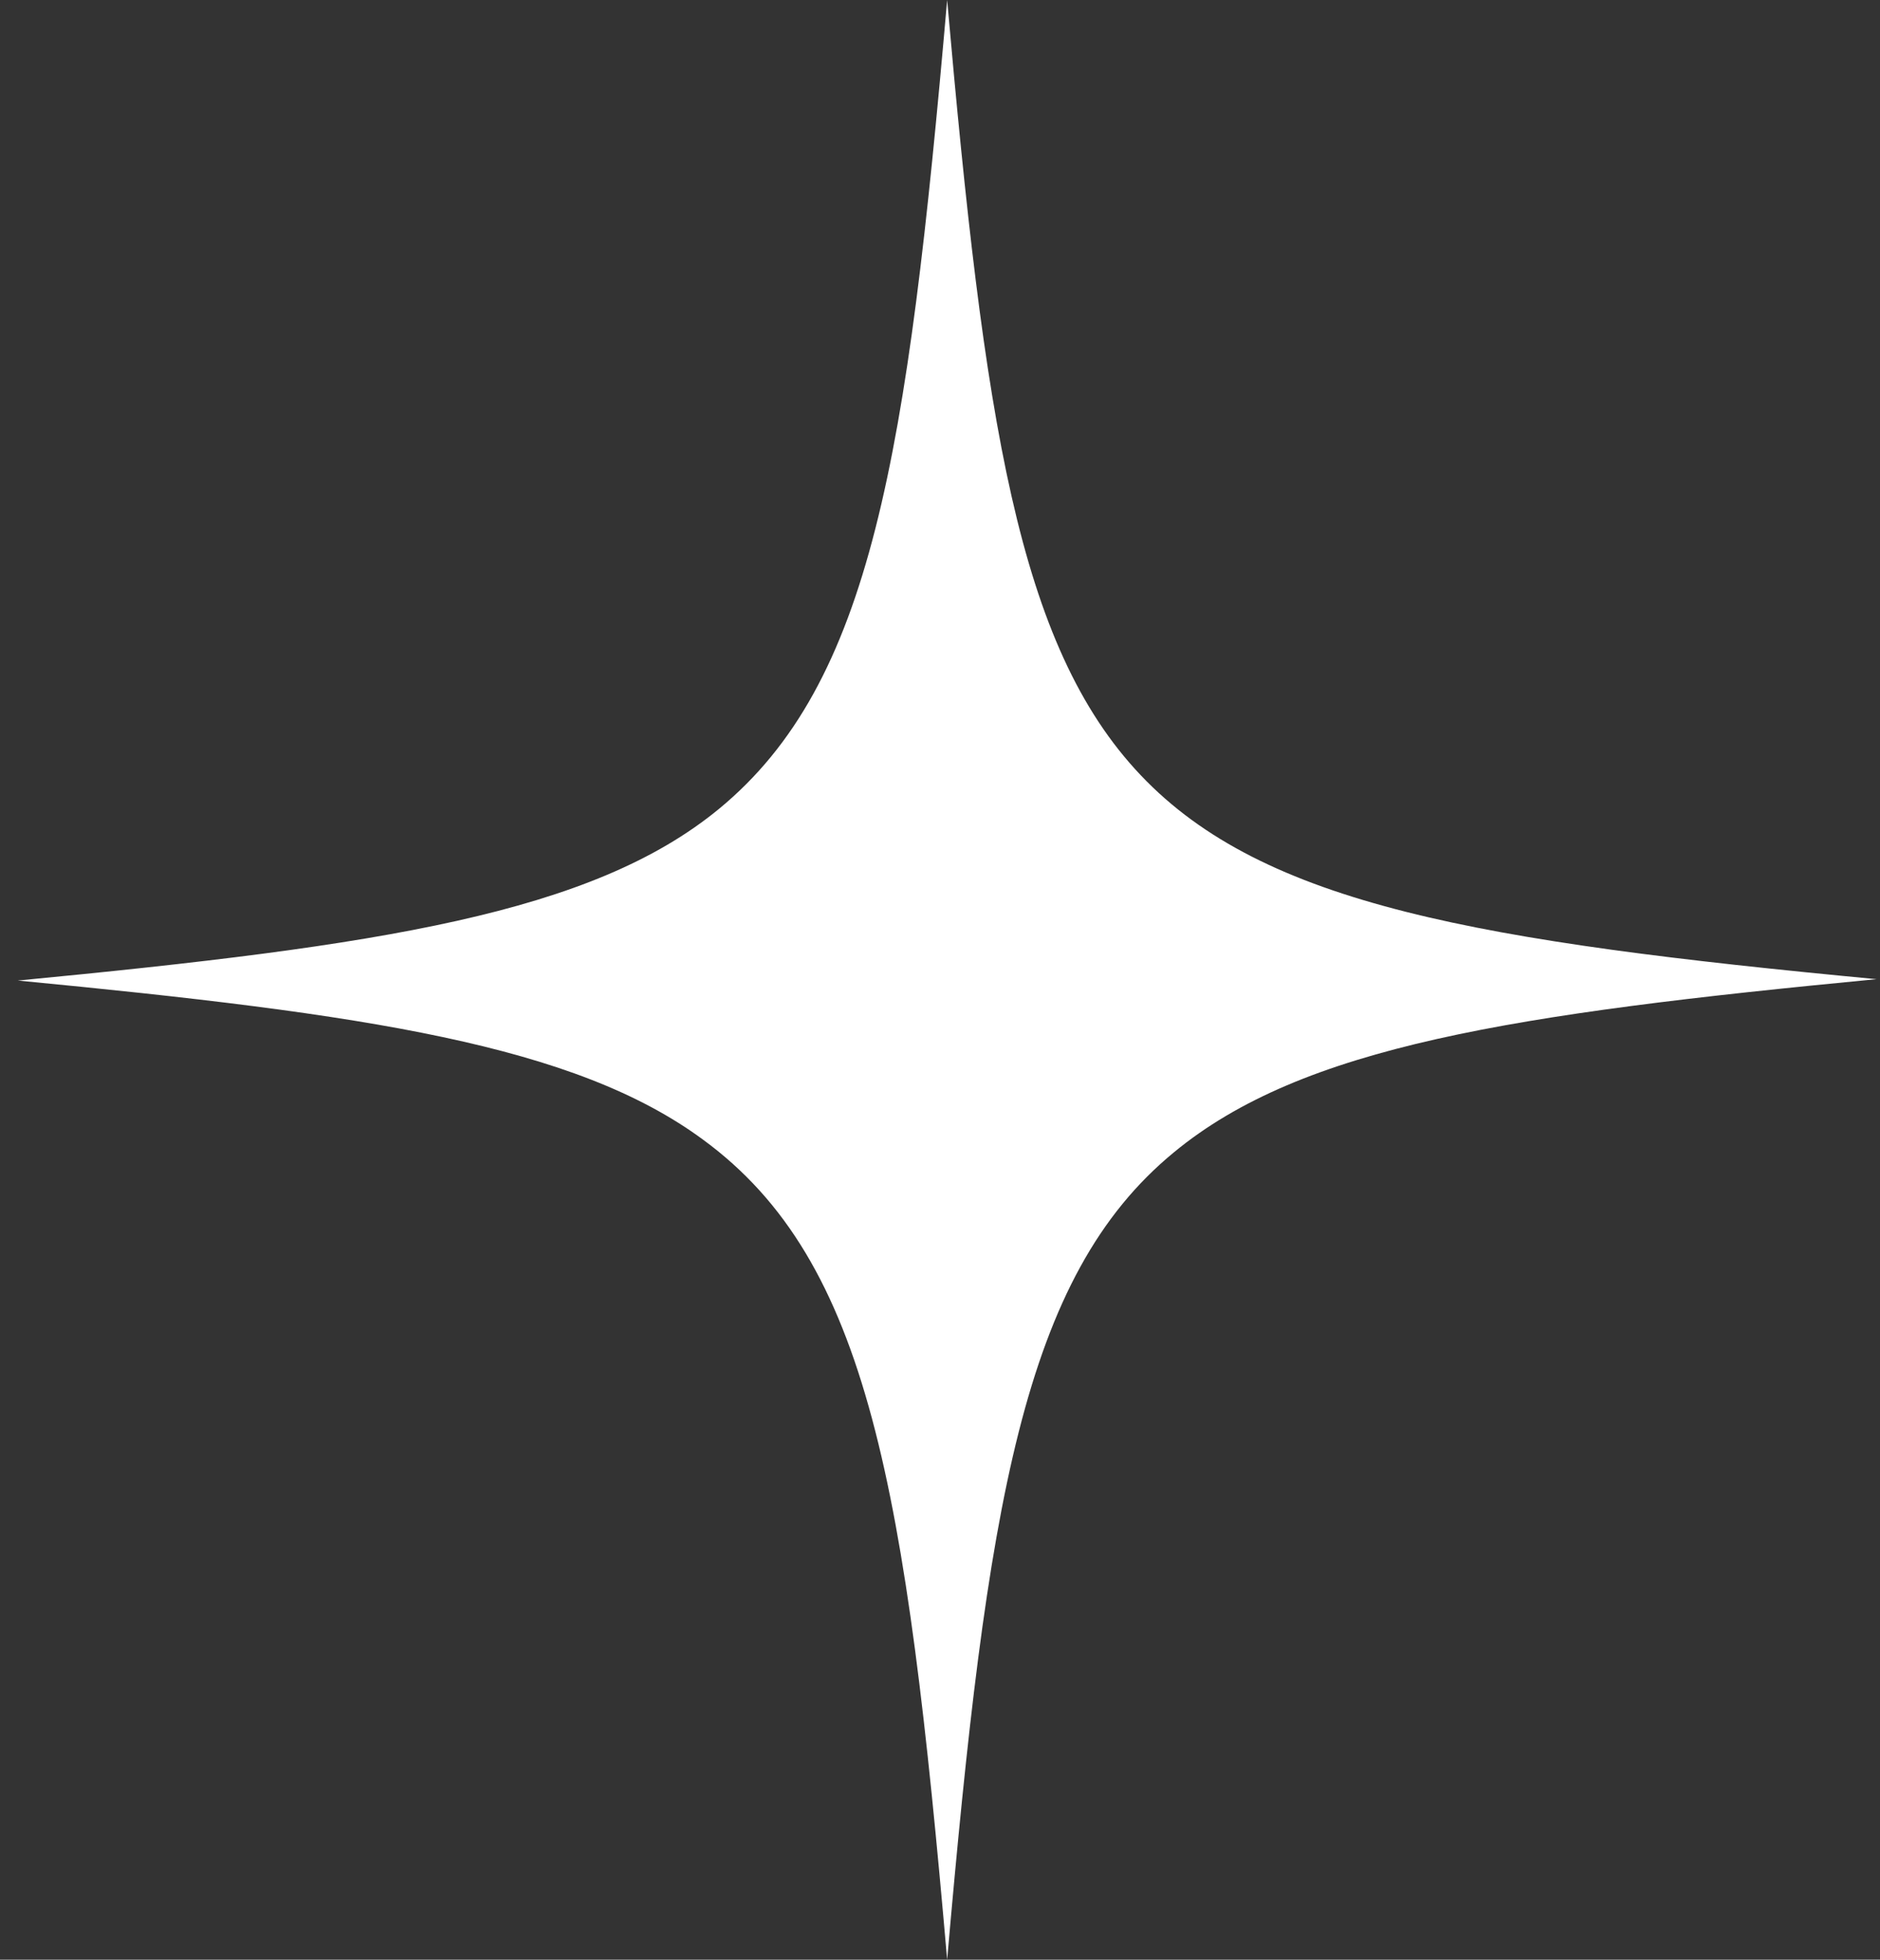 <svg width="71" height="74" viewBox="0 0 71 74" fill="none" xmlns="http://www.w3.org/2000/svg">
<rect x="0" y="0" width="71" height="74" fill="#333333" stroke="none"/>
<path d="M70.869 36.974C57.1 38.292 49.189 39.505 44.332 43.514C38.624 48.208 37.273 56.805 35.77 74C34.218 56.172 32.816 47.628 26.558 43.039C21.701 39.453 13.84 38.292 0.672 37.026C14.391 35.708 22.352 34.495 27.159 30.539C32.916 25.792 34.268 17.247 35.77 0C37.172 15.876 38.424 24.368 43.081 29.273C47.737 34.178 55.848 35.55 70.869 36.974Z" fill="white"/>
</svg>
